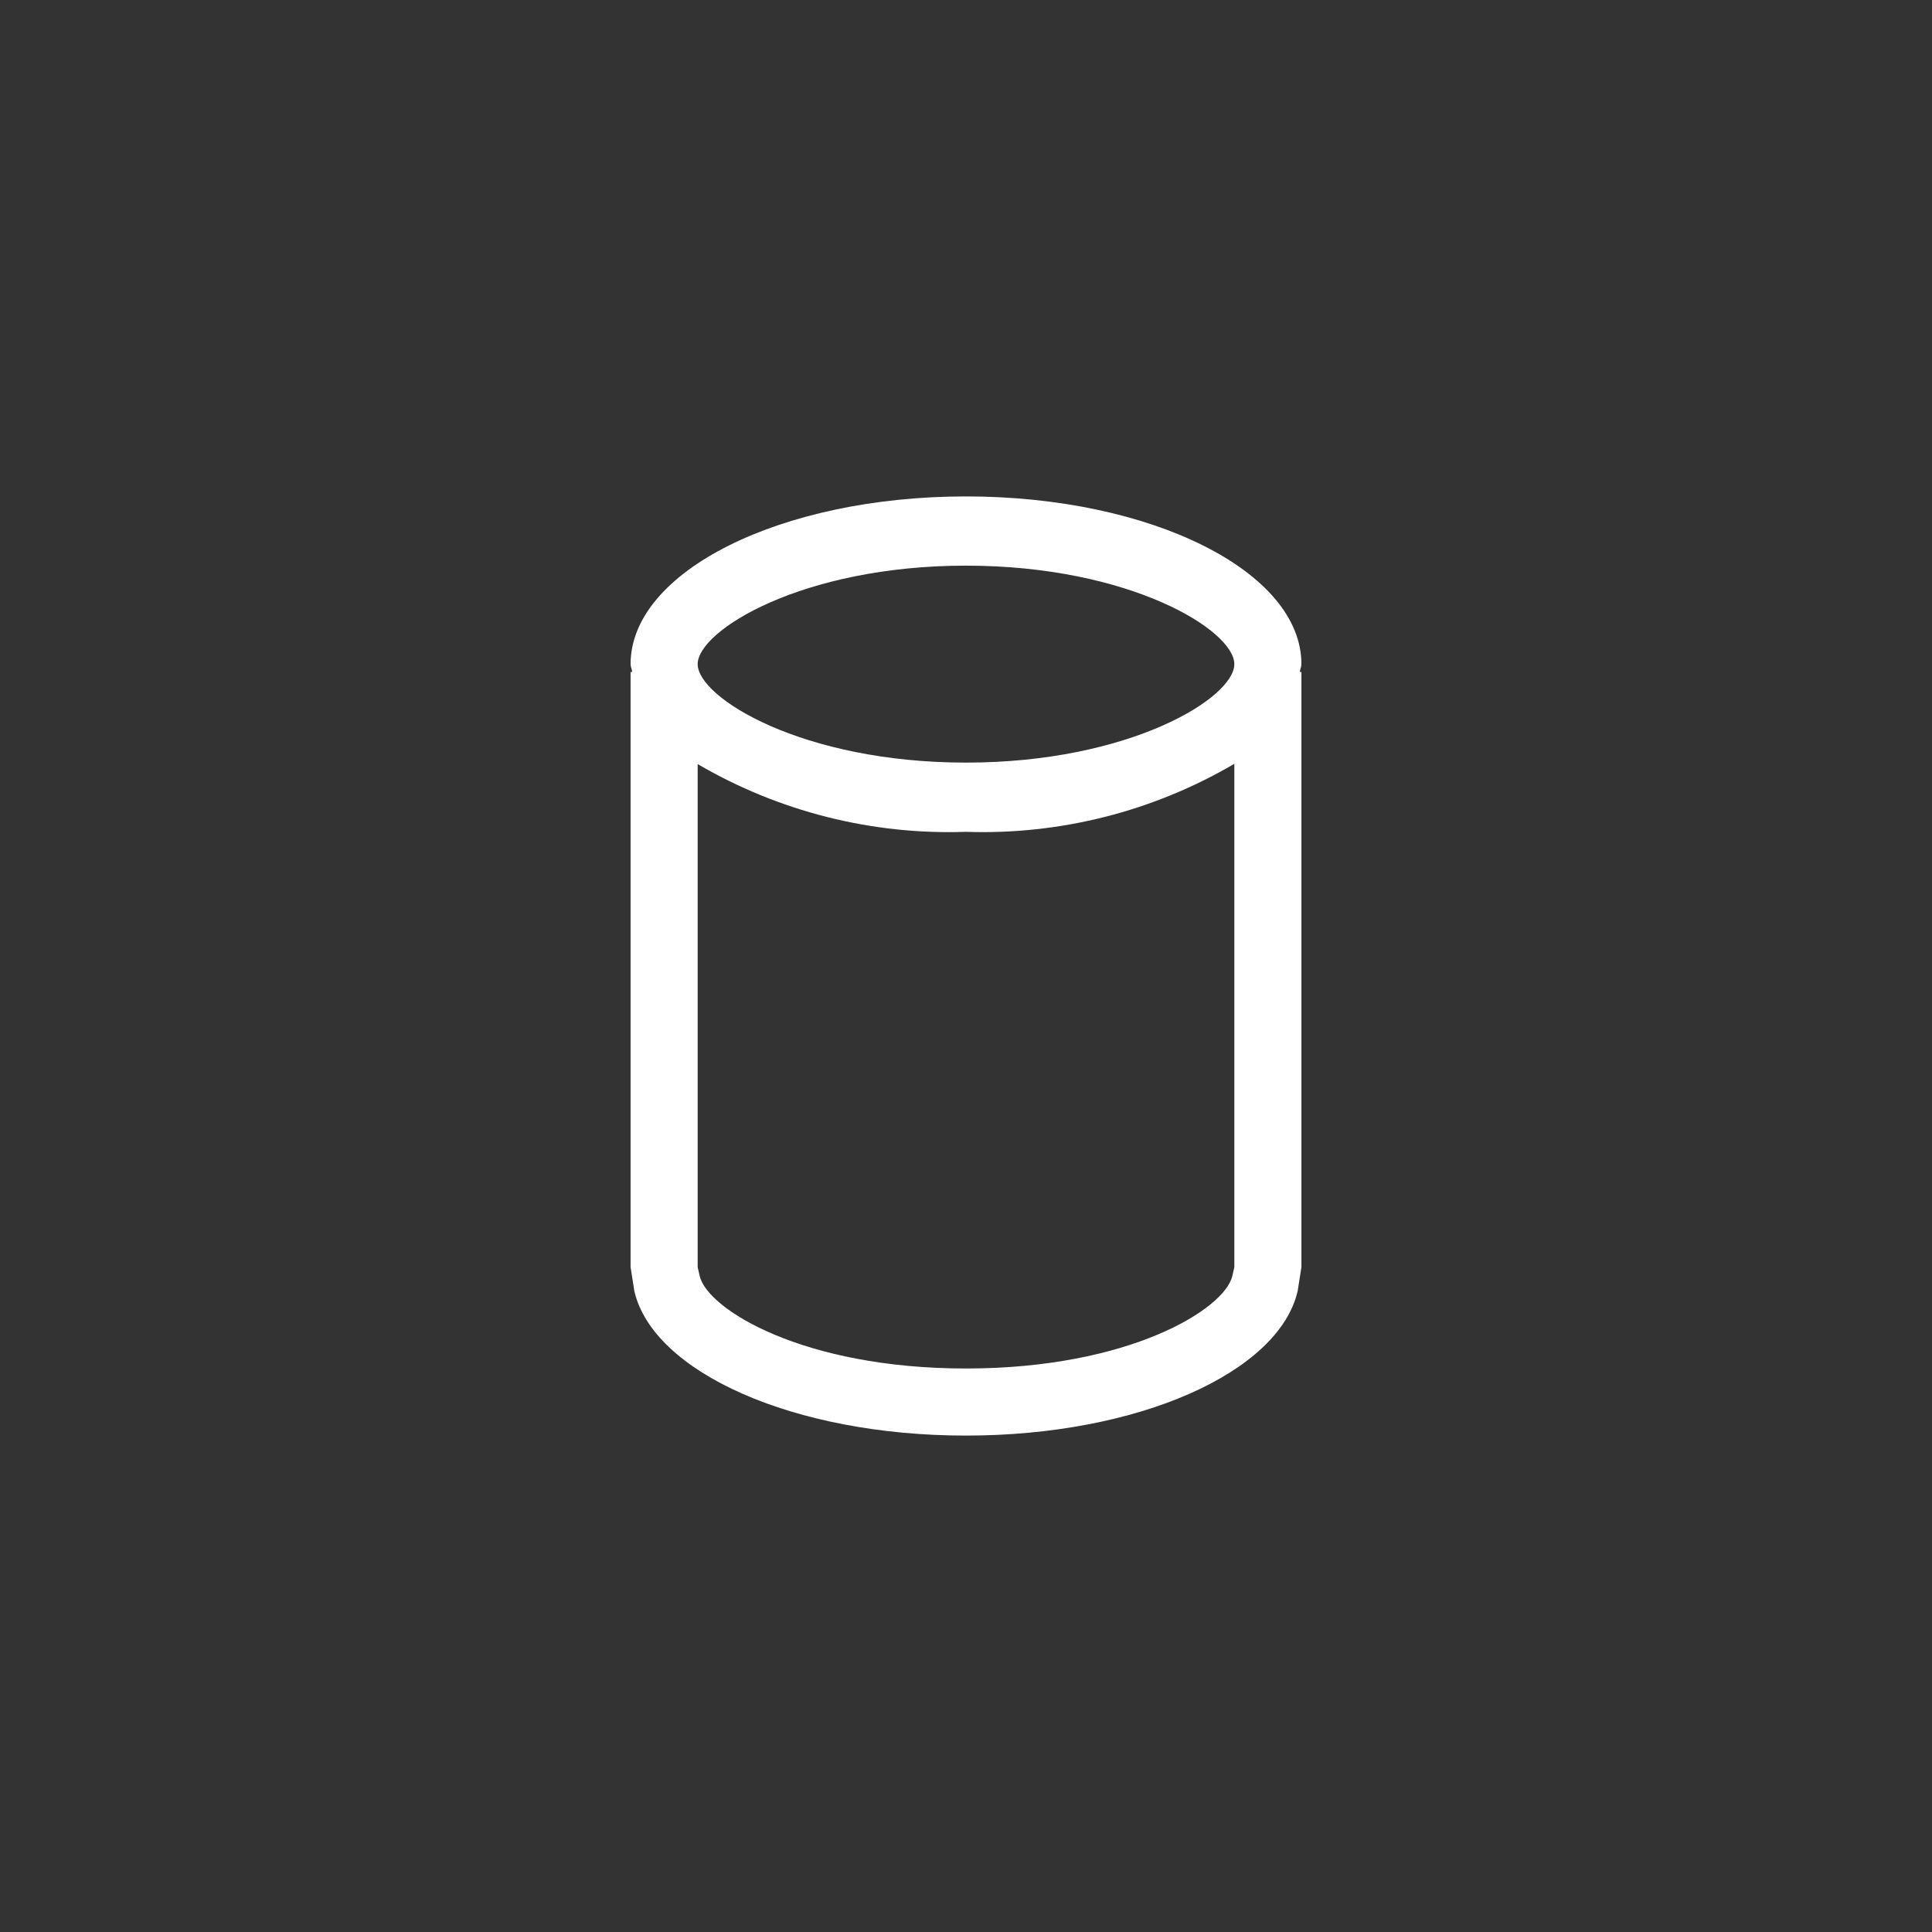 <svg width="144" height="144" xmlns="http://www.w3.org/2000/svg" fill="white"><rect width="100%" height="100%" fill="#333333" stroke="none"/><path d="M97 49.5C97 42.595 85.805 37 72 37S47 42.595 47 49.5C47 49.7 47.1 49.885 47.12 50.085H47V94.445L47.28 96.23C48.68 102.28 59.145 107 72 107C84.855 107 95.32 102.28 96.72 96.23L97 94.445V50.085H96.88C96.9 49.885 97 49.7 97 49.5ZM72 42.16C84.21 42.16 92 46.98 92 49.5S84.21 56.84 72 56.84S52 52 52 49.5S59.79 42.16 72 42.16ZM92 94.45L91.85 95.105C91.275 97.58 84.155 102 72 102S52.725 97.58 52.15 95.105L52 94.45V56.95C58.055 60.492 64.99 62.243 72 62C79.012 62.237 85.948 60.479 92 56.93V94.45Z"></path></svg>